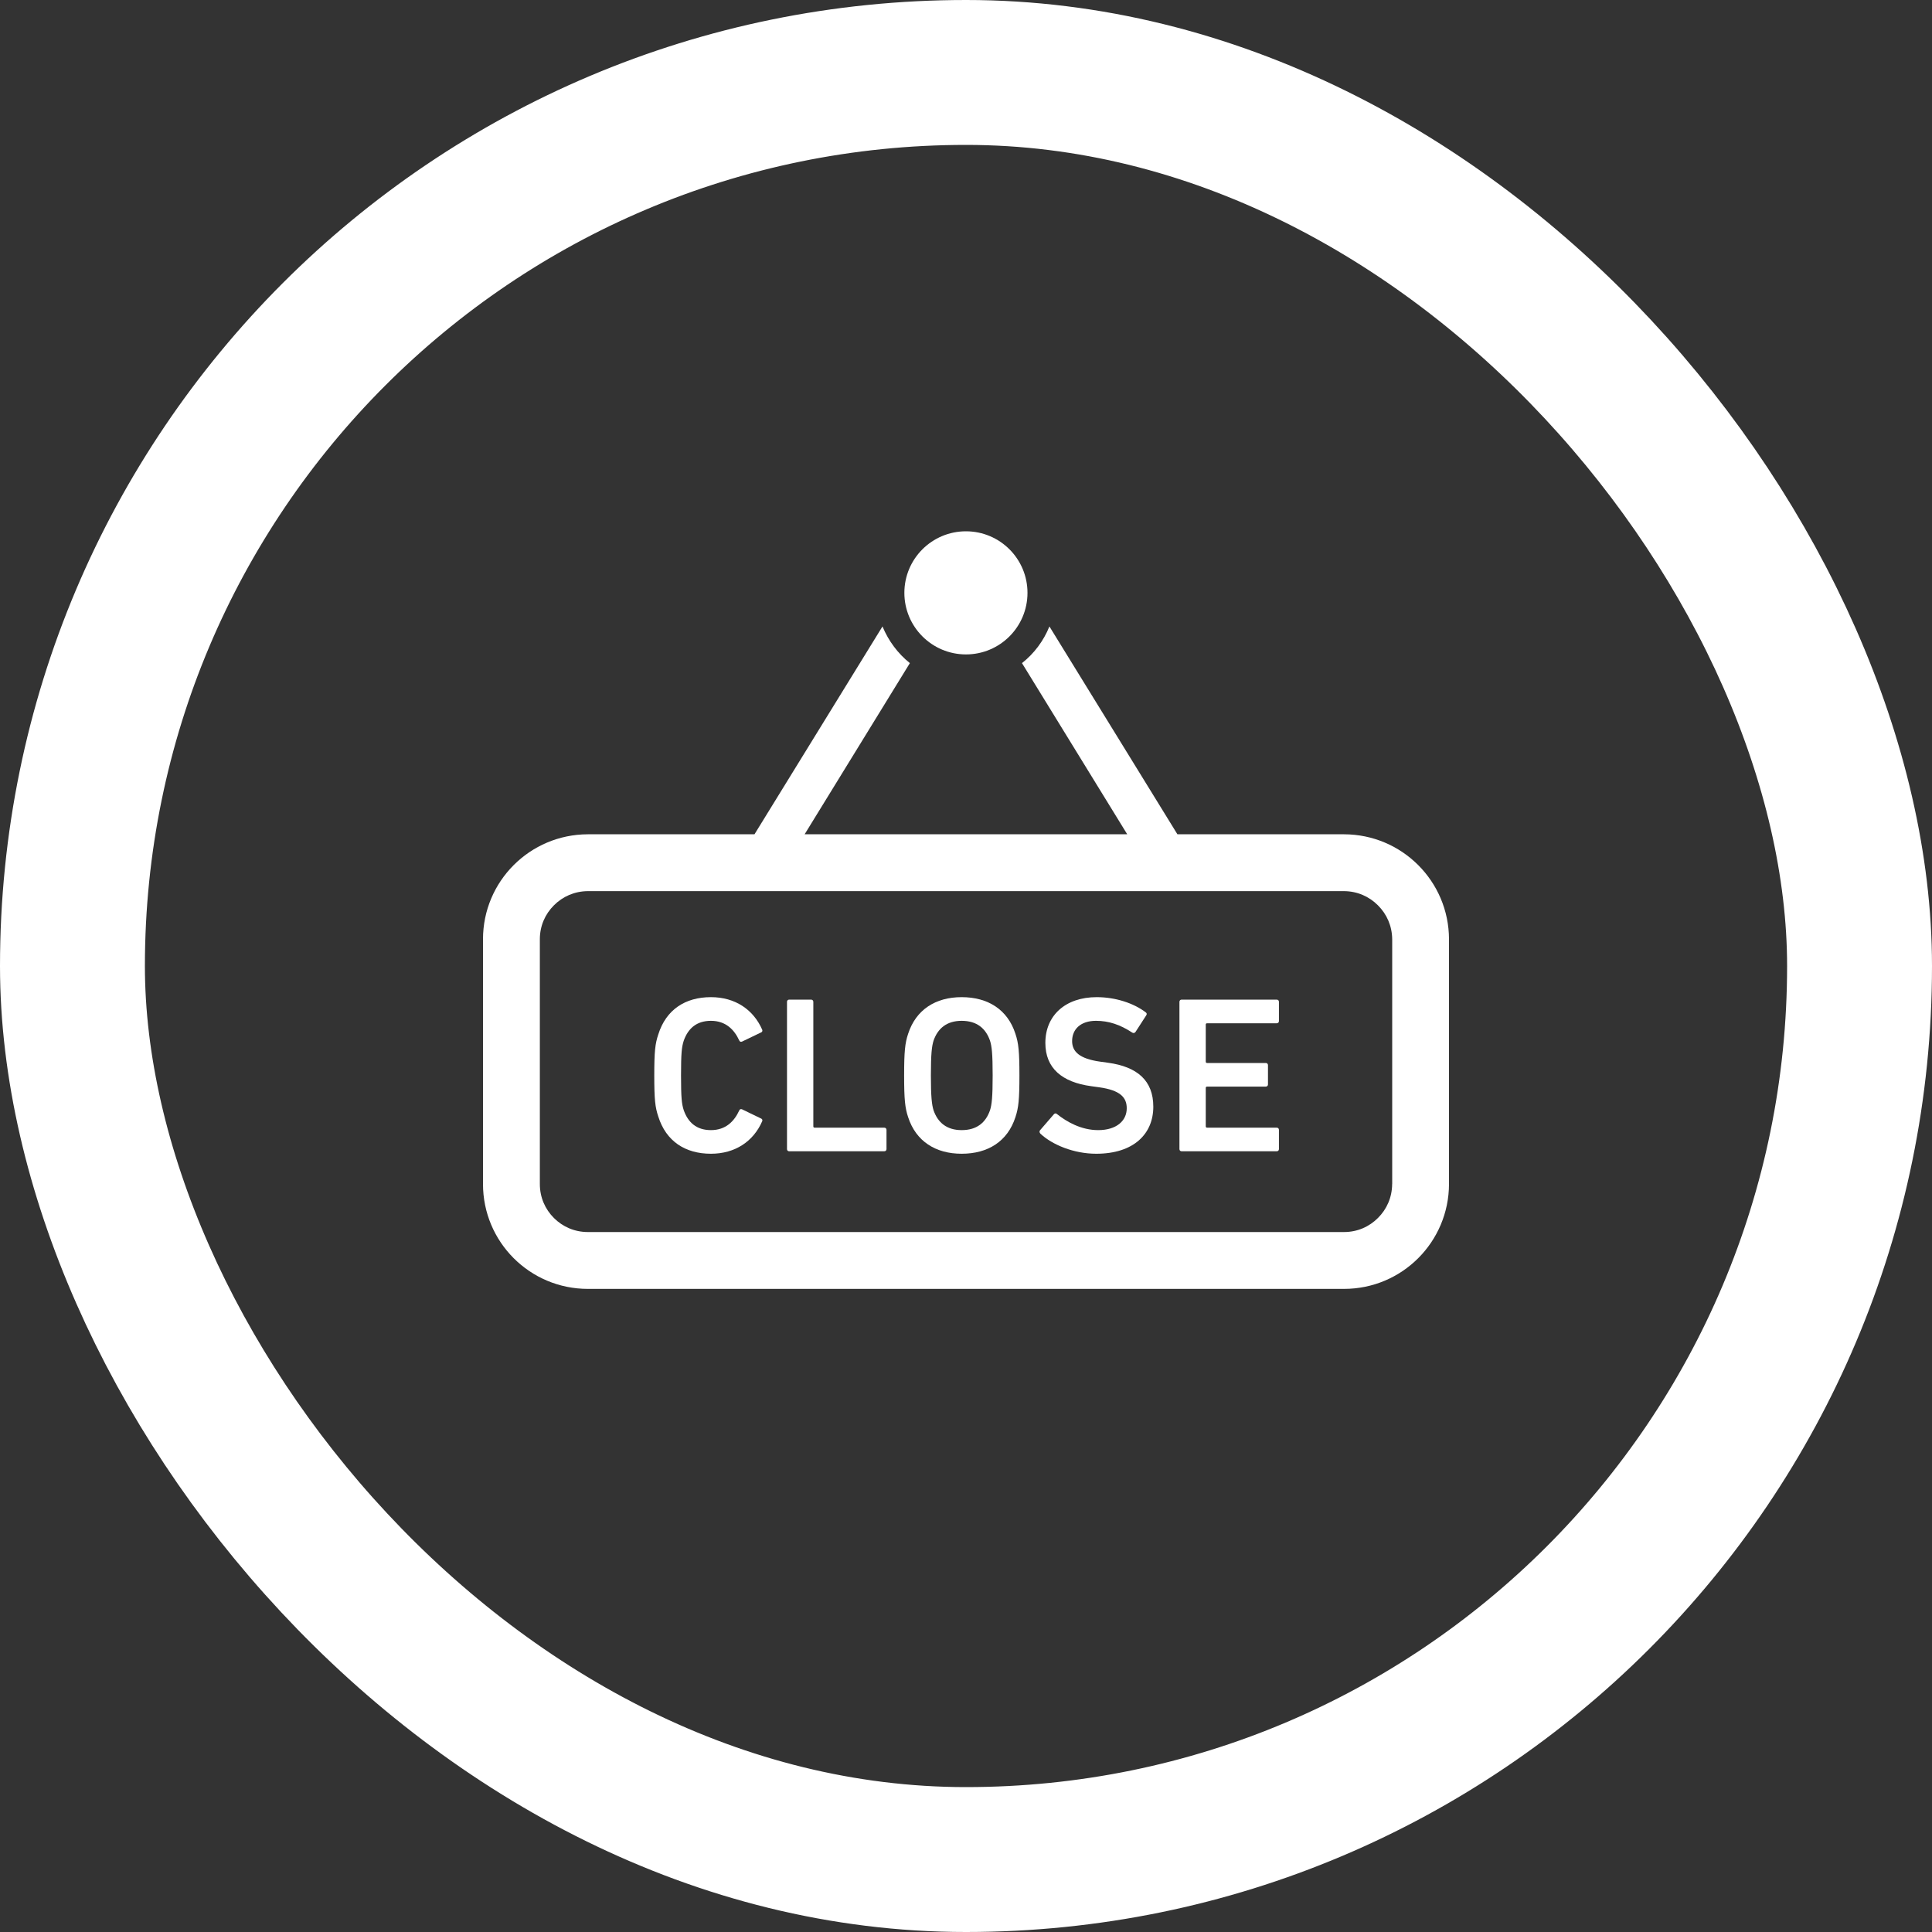 <svg width="40" height="40" viewBox="0 0 40 40" fill="none" xmlns="http://www.w3.org/2000/svg">
<rect x="0" y="0" width="40" height="40" fill="#333333" stroke="none"/>
<rect x="1.5" y="1.5" width="37" height="37" rx="18.5" stroke="white" stroke-width="3"/>
<path d="M27.827 17.273H24.377L21.727 12.97C21.606 13.27 21.409 13.532 21.159 13.729L23.338 17.273H16.659L18.838 13.729C18.591 13.532 18.395 13.27 18.271 12.97L15.621 17.273H12.171C10.971 17.276 10 18.246 10 19.446V24.514C10 25.714 10.971 26.685 12.171 26.685H27.827C29.027 26.685 29.997 25.714 30 24.514V19.446C29.997 18.246 29.027 17.276 27.827 17.273ZM28.823 24.514C28.821 24.791 28.712 25.035 28.529 25.217C28.347 25.399 28.103 25.508 27.827 25.508H12.171C11.895 25.508 11.65 25.399 11.468 25.217C11.286 25.035 11.177 24.791 11.177 24.514V19.446C11.177 19.17 11.286 18.926 11.468 18.744C11.65 18.561 11.895 18.452 12.171 18.45H14.897H15.935H24.062H25.1H27.827C28.103 18.452 28.347 18.561 28.529 18.744C28.712 18.926 28.821 19.17 28.824 19.446V24.514H28.823Z" fill="white"/>
<path d="M14.719 21.135C15.028 21.135 15.203 21.32 15.305 21.541C15.314 21.564 15.337 21.578 15.365 21.564L15.758 21.375C15.781 21.366 15.79 21.343 15.781 21.32C15.6 20.904 15.222 20.645 14.719 20.645C14.187 20.645 13.79 20.904 13.629 21.417C13.564 21.611 13.546 21.768 13.546 22.266C13.546 22.765 13.564 22.922 13.629 23.116C13.79 23.629 14.187 23.887 14.719 23.887C15.222 23.887 15.6 23.629 15.781 23.213C15.79 23.19 15.781 23.167 15.758 23.158L15.365 22.968C15.337 22.954 15.314 22.968 15.305 22.991C15.203 23.213 15.028 23.398 14.719 23.398C14.418 23.398 14.243 23.236 14.155 22.982C14.114 22.853 14.1 22.728 14.1 22.266C14.1 21.804 14.114 21.68 14.155 21.55C14.243 21.297 14.418 21.135 14.719 21.135Z" fill="white"/>
<path d="M18.307 23.347H16.866C16.848 23.347 16.839 23.337 16.839 23.319V20.742C16.839 20.715 16.82 20.696 16.792 20.696H16.34C16.312 20.696 16.294 20.715 16.294 20.742V23.79C16.294 23.818 16.312 23.836 16.34 23.836H18.307C18.335 23.836 18.354 23.818 18.354 23.79V23.393C18.354 23.365 18.335 23.347 18.307 23.347Z" fill="white"/>
<path d="M19.91 20.645C19.37 20.645 18.964 20.904 18.802 21.403C18.737 21.597 18.719 21.772 18.719 22.266C18.719 22.761 18.737 22.936 18.802 23.13C18.964 23.629 19.37 23.887 19.91 23.887C20.456 23.887 20.862 23.629 21.023 23.13C21.088 22.936 21.106 22.761 21.106 22.266C21.106 21.772 21.088 21.597 21.023 21.403C20.862 20.904 20.456 20.645 19.91 20.645ZM20.497 22.987C20.409 23.241 20.225 23.398 19.91 23.398C19.601 23.398 19.416 23.241 19.328 22.987C19.292 22.871 19.273 22.71 19.273 22.266C19.273 21.818 19.292 21.661 19.328 21.546C19.416 21.292 19.601 21.135 19.91 21.135C20.225 21.135 20.409 21.292 20.497 21.546C20.534 21.661 20.552 21.818 20.552 22.266C20.552 22.71 20.534 22.871 20.497 22.987Z" fill="white"/>
<path d="M22.941 22.003L22.775 21.98C22.349 21.92 22.197 21.772 22.197 21.555C22.197 21.31 22.372 21.135 22.691 21.135C22.954 21.135 23.19 21.213 23.444 21.38C23.467 21.393 23.49 21.389 23.509 21.366L23.73 21.024C23.749 20.996 23.744 20.978 23.721 20.959C23.472 20.77 23.097 20.645 22.705 20.645C22.059 20.645 21.643 21.024 21.643 21.592C21.643 22.114 21.985 22.405 22.59 22.488L22.756 22.511C23.19 22.571 23.328 22.719 23.328 22.945C23.328 23.208 23.112 23.398 22.737 23.398C22.386 23.398 22.086 23.227 21.883 23.065C21.865 23.047 21.837 23.047 21.819 23.07L21.532 23.402C21.514 23.425 21.523 23.453 21.541 23.472C21.786 23.702 22.234 23.887 22.696 23.887C23.477 23.887 23.878 23.472 23.878 22.913C23.878 22.372 23.546 22.086 22.941 22.003Z" fill="white"/>
<path d="M26.432 20.696H24.465C24.438 20.696 24.419 20.715 24.419 20.742V23.79C24.419 23.818 24.438 23.836 24.465 23.836H26.432C26.46 23.836 26.479 23.818 26.479 23.79V23.393C26.479 23.365 26.46 23.347 26.432 23.347H24.992C24.973 23.347 24.964 23.337 24.964 23.319V22.525C24.964 22.506 24.973 22.497 24.992 22.497H26.206C26.234 22.497 26.252 22.479 26.252 22.451V22.054C26.252 22.026 26.234 22.008 26.206 22.008H24.992C24.973 22.008 24.964 21.998 24.964 21.98V21.213C24.964 21.195 24.973 21.186 24.992 21.186H26.432C26.46 21.186 26.479 21.167 26.479 21.14V20.742C26.479 20.715 26.46 20.696 26.432 20.696Z" fill="white"/>
<path d="M19.999 13.549C20.703 13.549 21.273 12.978 21.273 12.274C21.273 11.57 20.703 11 19.999 11C19.295 11 18.724 11.57 18.724 12.274C18.724 12.978 19.295 13.549 19.999 13.549Z" fill="white"/>
</svg>
